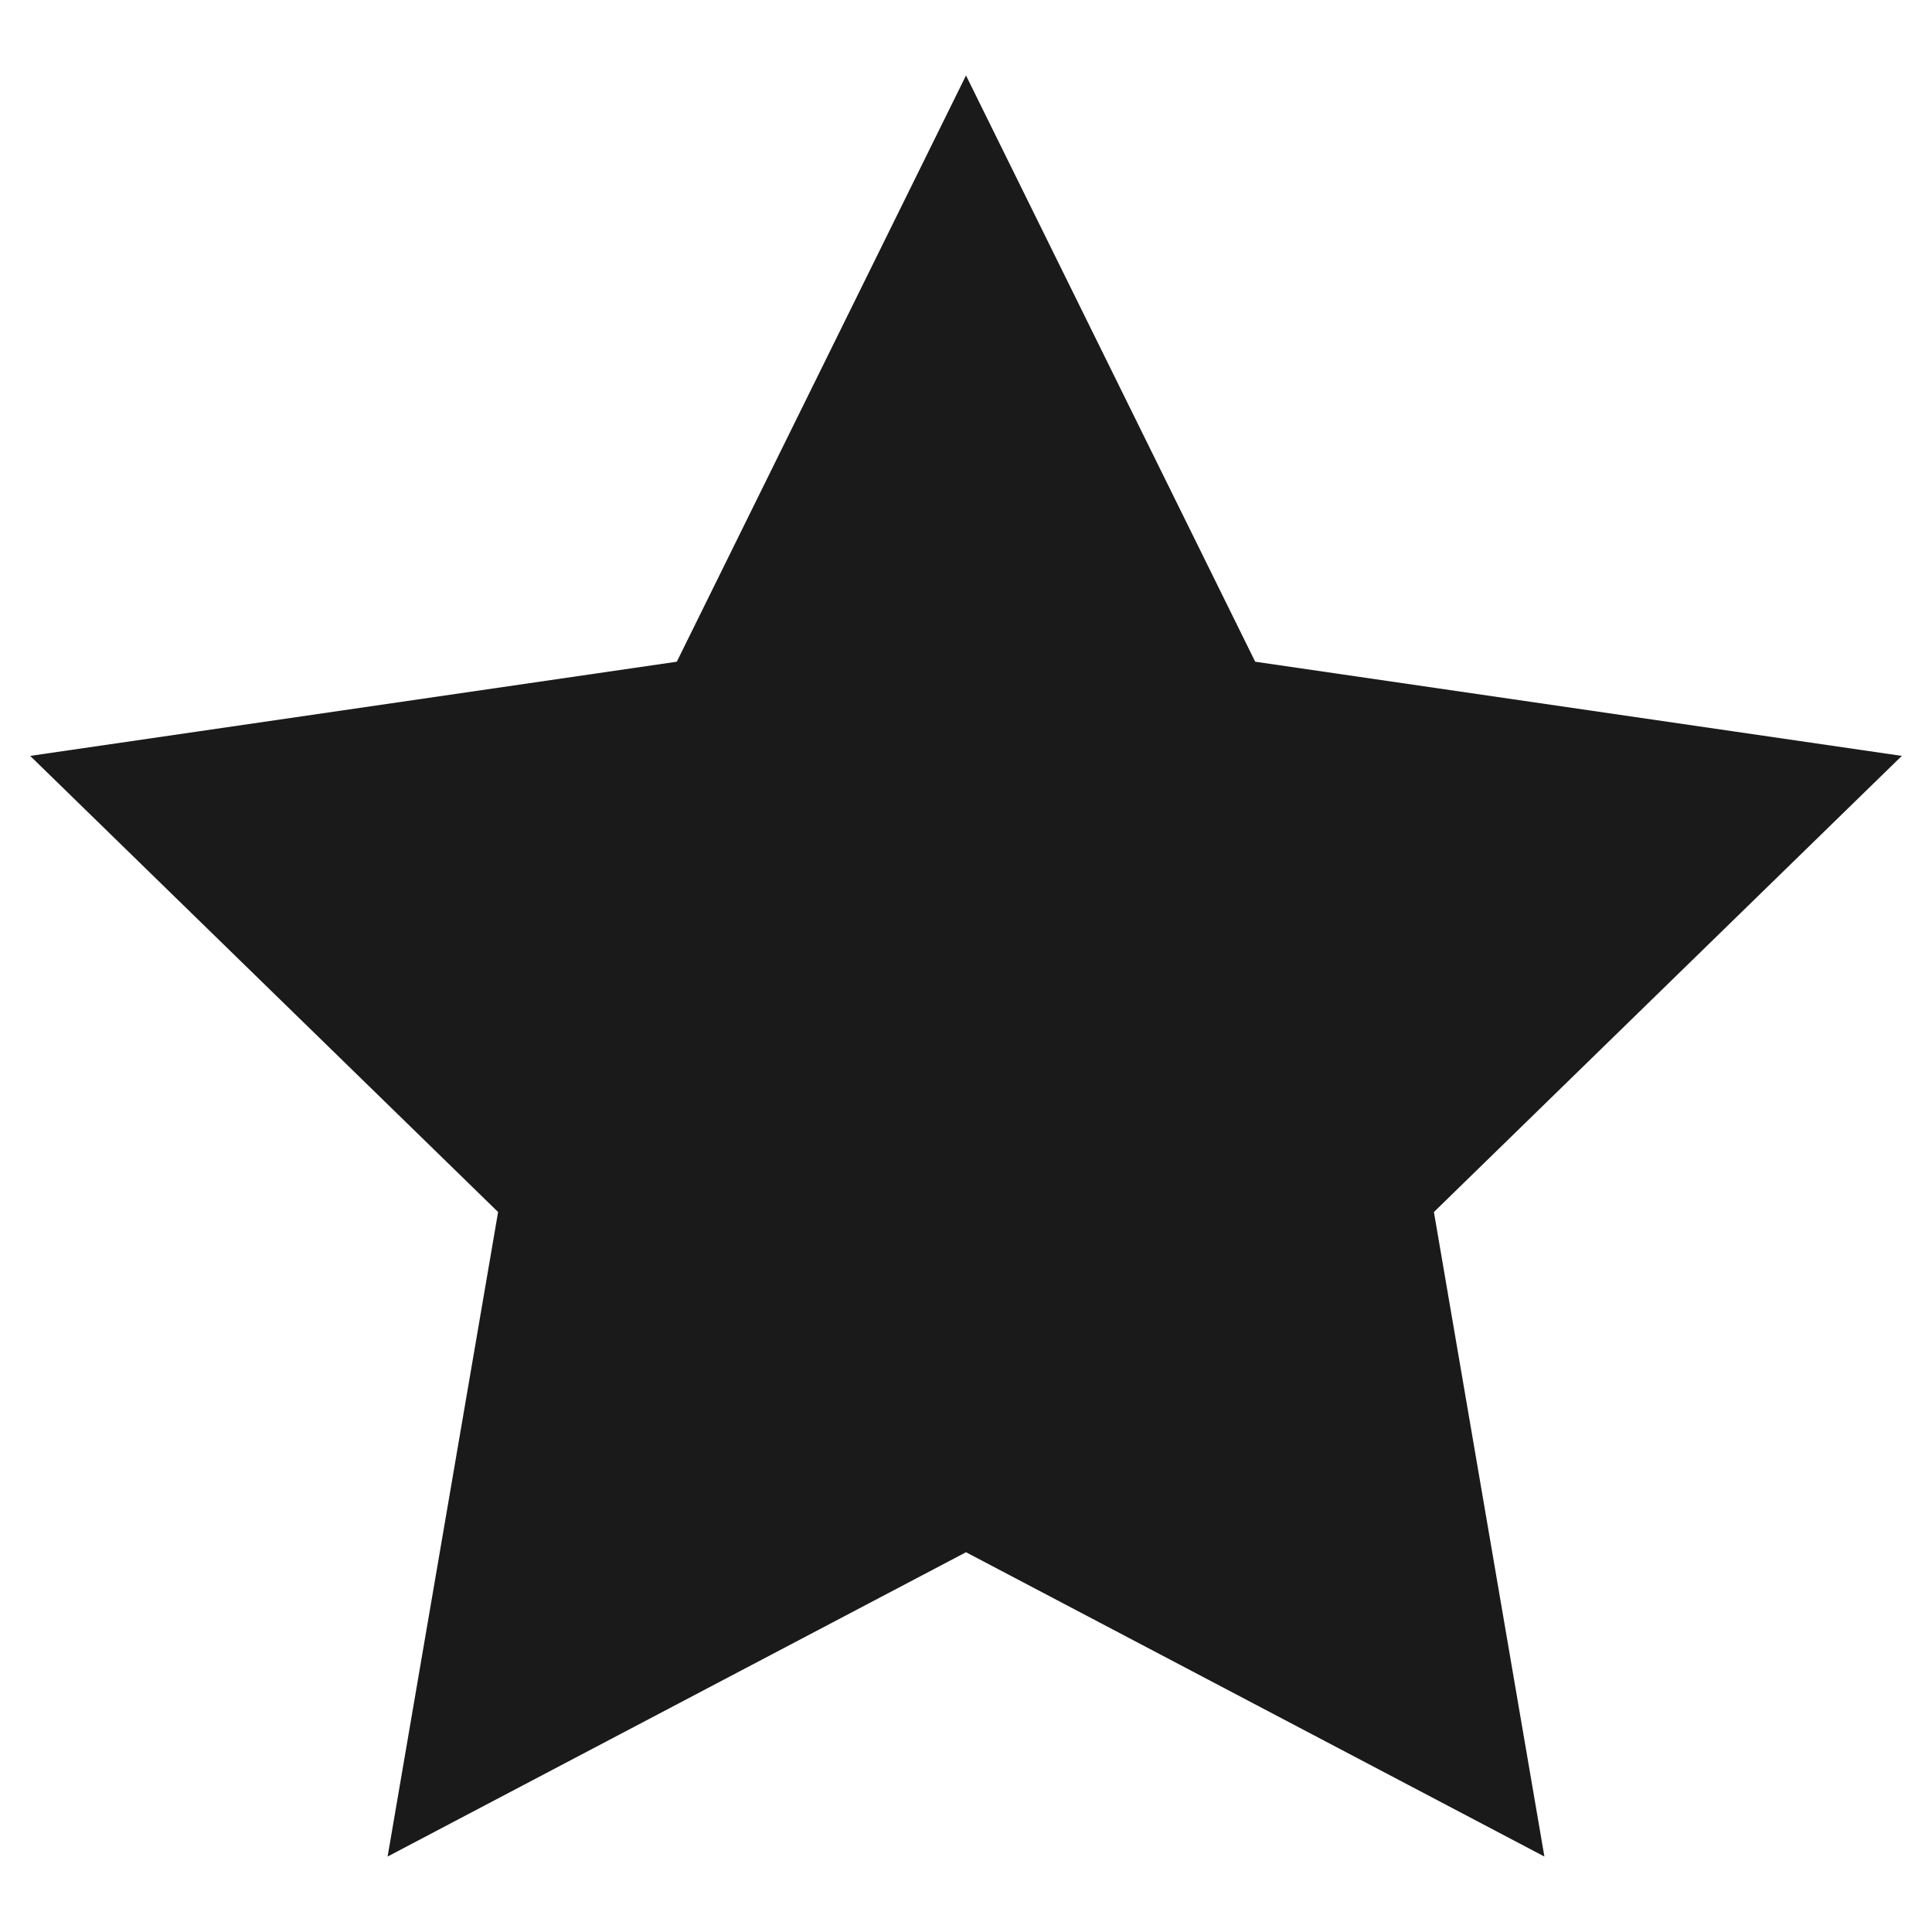 <?xml version="1.0" encoding="UTF-8"?><svg id="Layer_1" xmlns="http://www.w3.org/2000/svg" viewBox="0 0 64 64"><defs><style>.cls-1{fill:#1a1a1a;}</style></defs><polygon class="cls-1" points="32 2.5 41.58 21.92 63 25.04 47.5 40.15 51.16 61.5 32 51.42 12.84 61.5 16.5 40.15 1 25.04 22.42 21.92 32 2.5"/></svg>